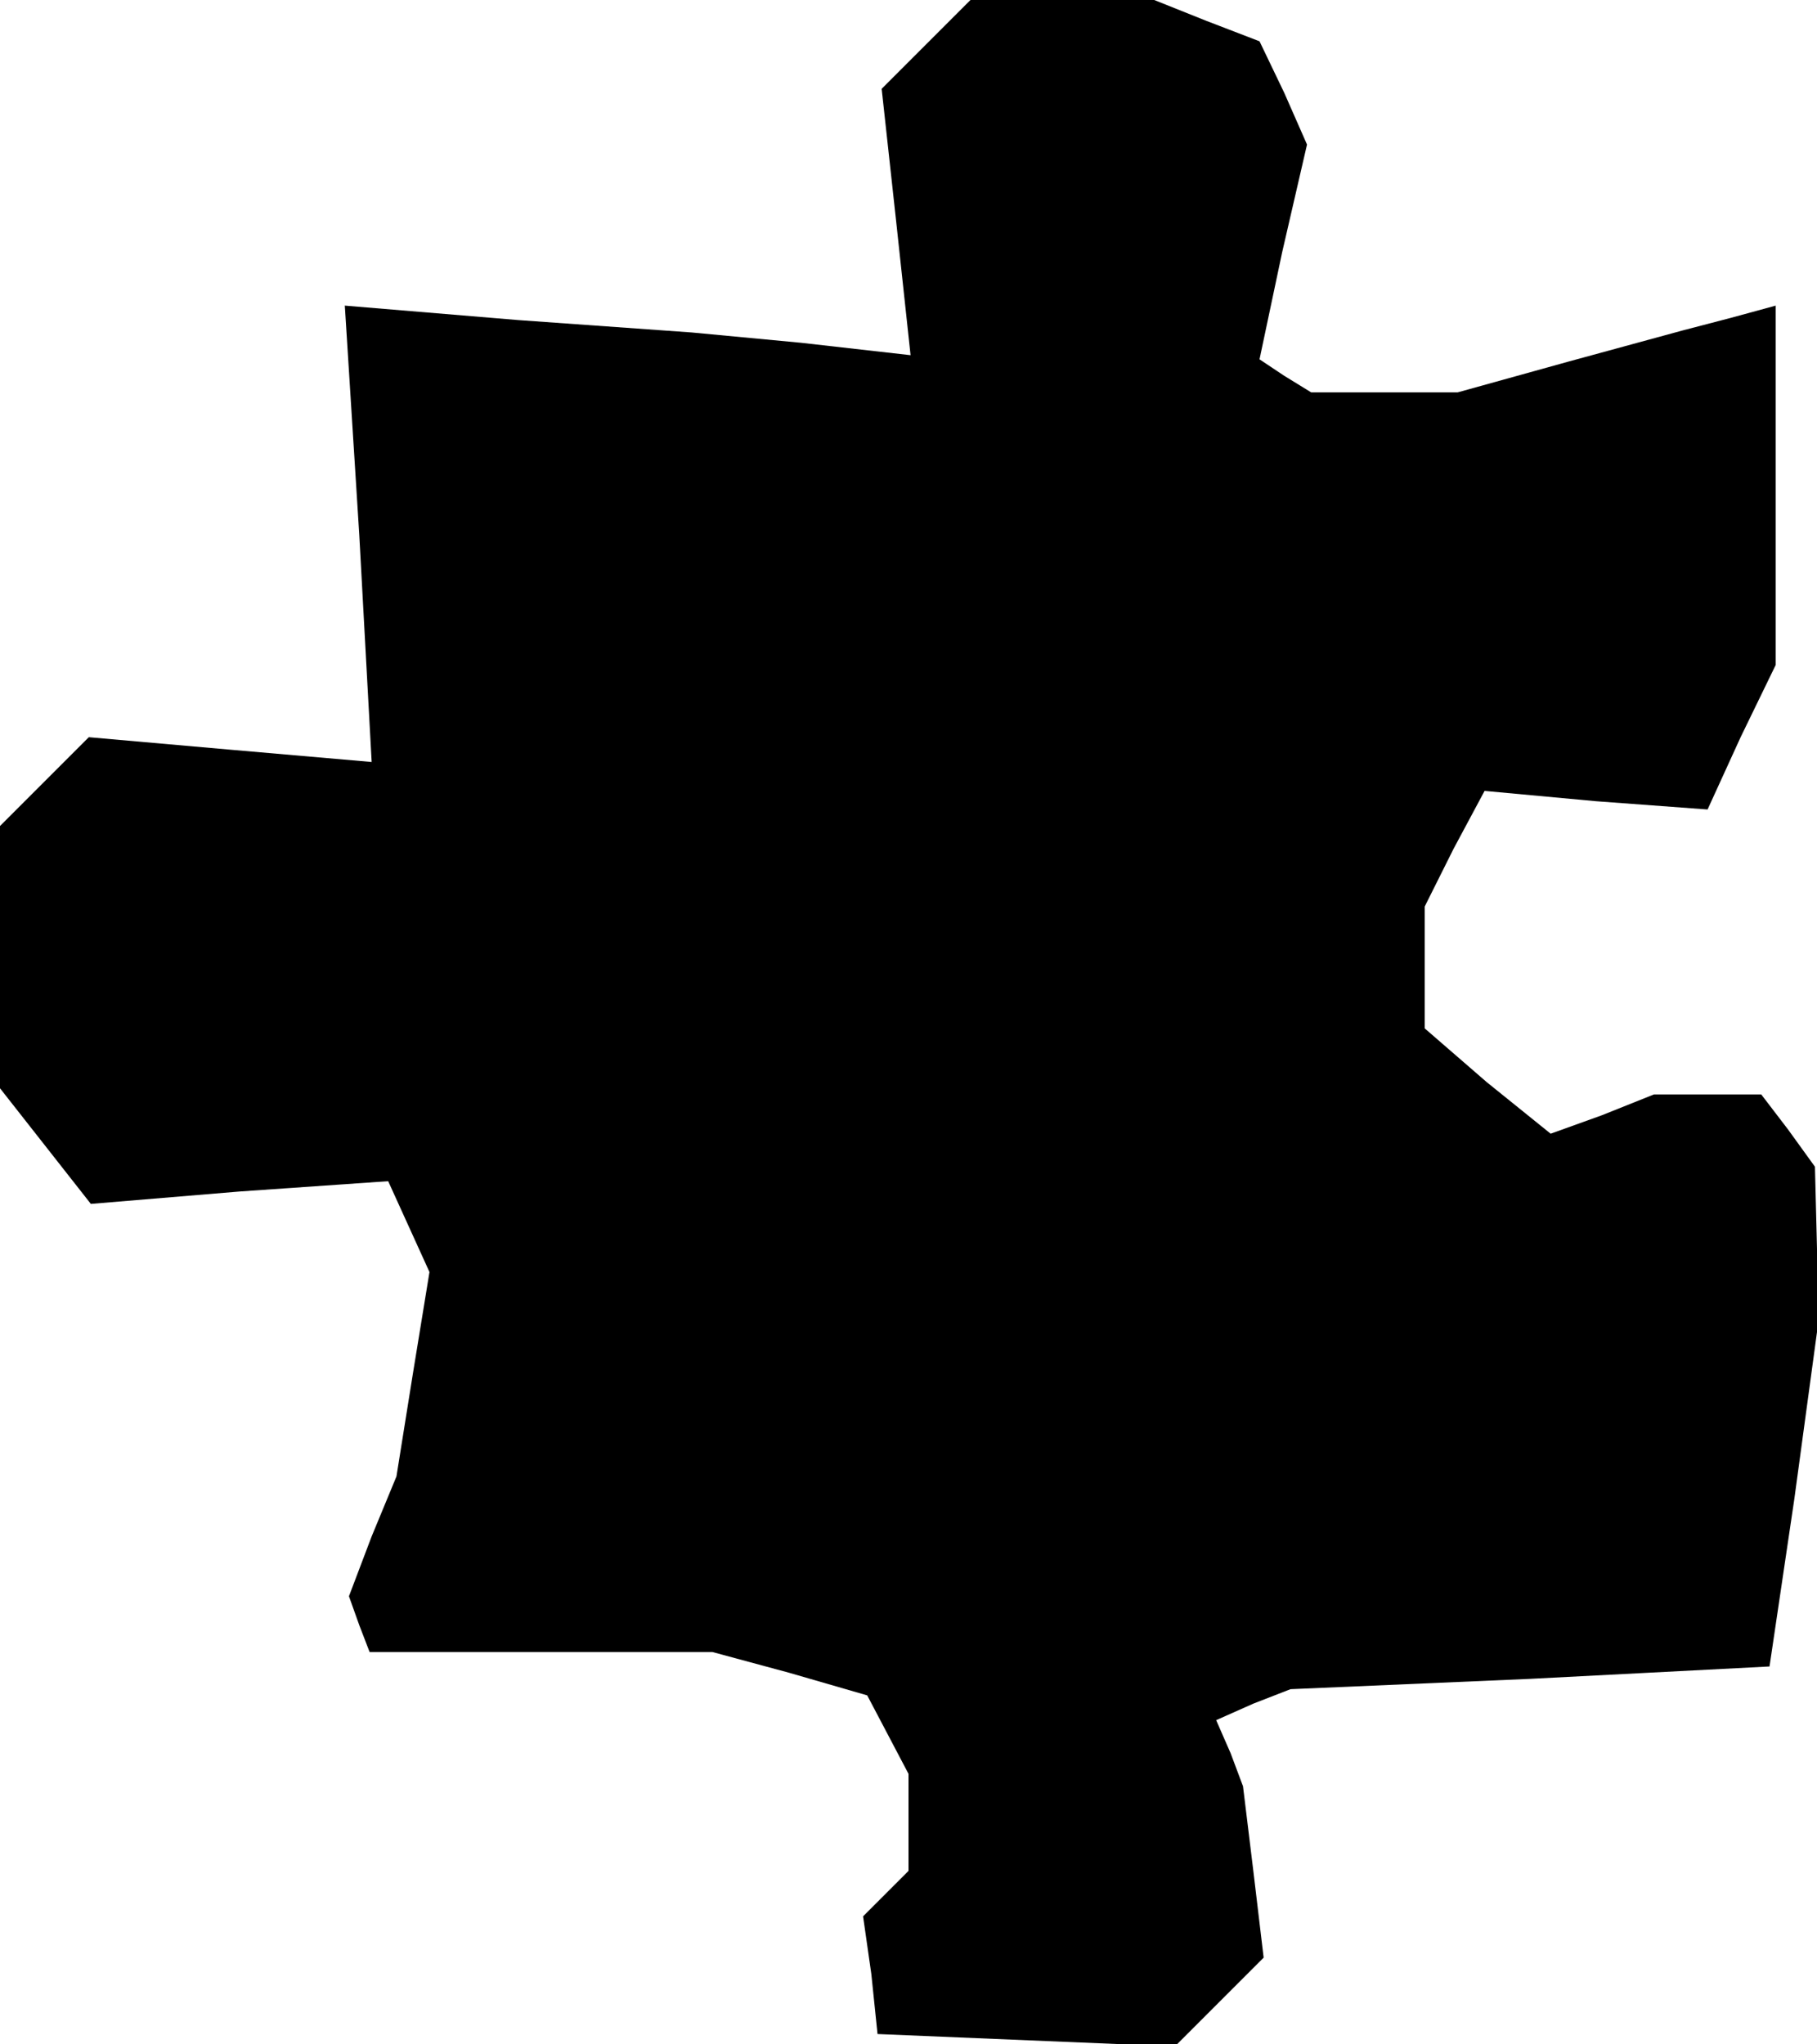<?xml version="1.0" standalone="no"?>
<!DOCTYPE svg PUBLIC "-//W3C//DTD SVG 20010904//EN"
 "http://www.w3.org/TR/2001/REC-SVG-20010904/DTD/svg10.dtd">
<svg version="1.0" xmlns="http://www.w3.org/2000/svg"
 width="88pt" height="99pt" viewBox="0 0 88 99"
 preserveAspectRatio="xMidYMid meet">
<g transform="translate(0,99) scale(0.1,-0.1)"
fill="#000000" stroke="none">
<path d="M449 969 l-22 -22 7 -64 7 -65 -53 6 -53 5 -84 6 -84 7 7 -111 6
-110 -69 6 -68 6 -22 -22 -21 -21 0 -64 0 -63 22 -28 22 -28 72 6 72 5 10 -22
10 -22 -8 -49 -8 -50 -12 -29 -11 -29 5 -14 5 -13 83 0 83 0 37 -10 38 -11 10
-19 10 -19 0 -23 0 -24 -11 -11 -11 -11 4 -28 3 -29 72 -3 72 -3 22 22 21 21
-5 42 -5 41 -6 16 -7 16 18 8 18 7 116 5 116 6 12 81 11 81 0 40 -1 40 -13 18
-13 17 -26 0 -26 0 -25 -10 -25 -9 -31 25 -30 26 0 29 0 30 14 28 15 28 54 -5
54 -4 16 35 17 35 0 87 0 87 -22 -6 -23 -6 -55 -15 -54 -15 -36 0 -35 0 -13 8
-12 8 11 52 12 52 -11 25 -12 25 -26 10 -25 10 -45 0 -44 0 -21 -21z"/>
</g>
</svg>
